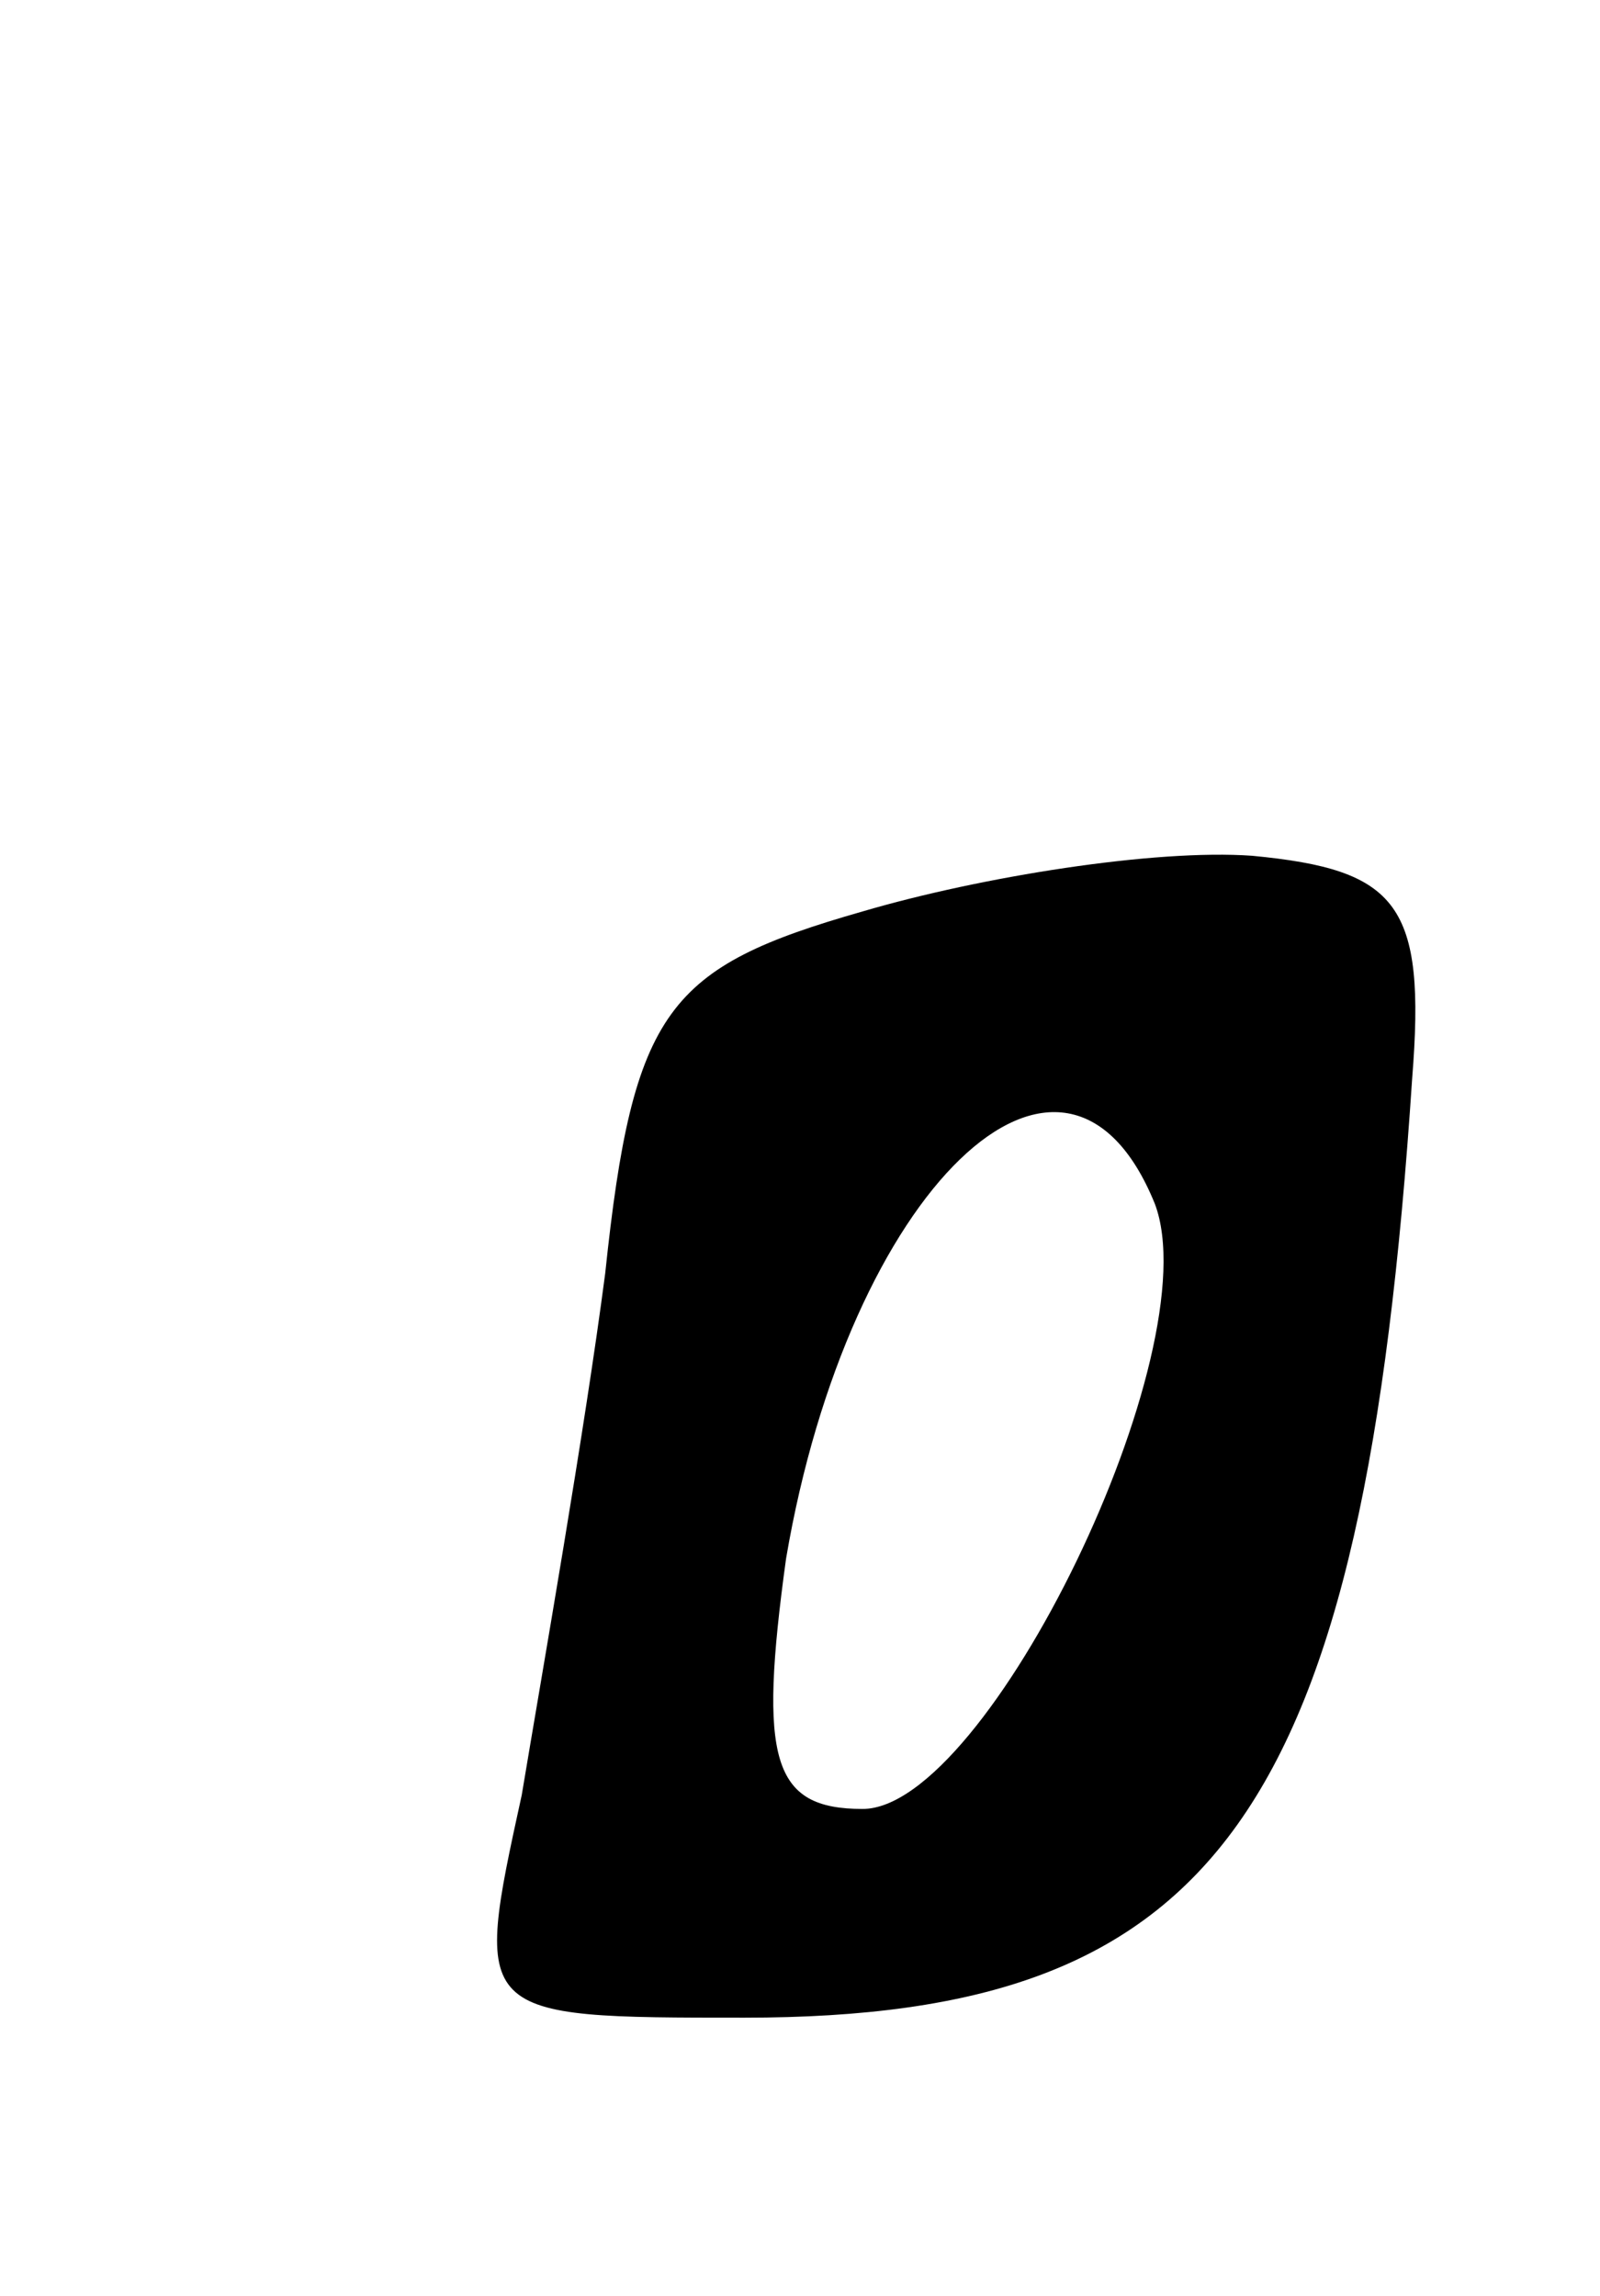 <svg version="1.0" xmlns="http://www.w3.org/2000/svg"
 width="23pt" height="33pt" viewBox="0 0 23 33"
 preserveAspectRatio="xMidYMid meet">
<g transform="translate(0,33) scale(0.1,-0.1)"
fill="#000000" stroke="none">
<path d="M124 199 c-28 -8 -33 -14 -37 -52 -3 -23 -9 -57 -12 -75 -7 -32 -7
-32 32 -32 68 0 89 29 96 135 2 25 -2 30 -23 32 -14 1 -39 -3 -56 -8z m42 -42
c8 -21 -24 -87 -42 -87 -13 0 -15 7 -11 36 9 53 40 83 53 51z"/>
</g>
</svg>
